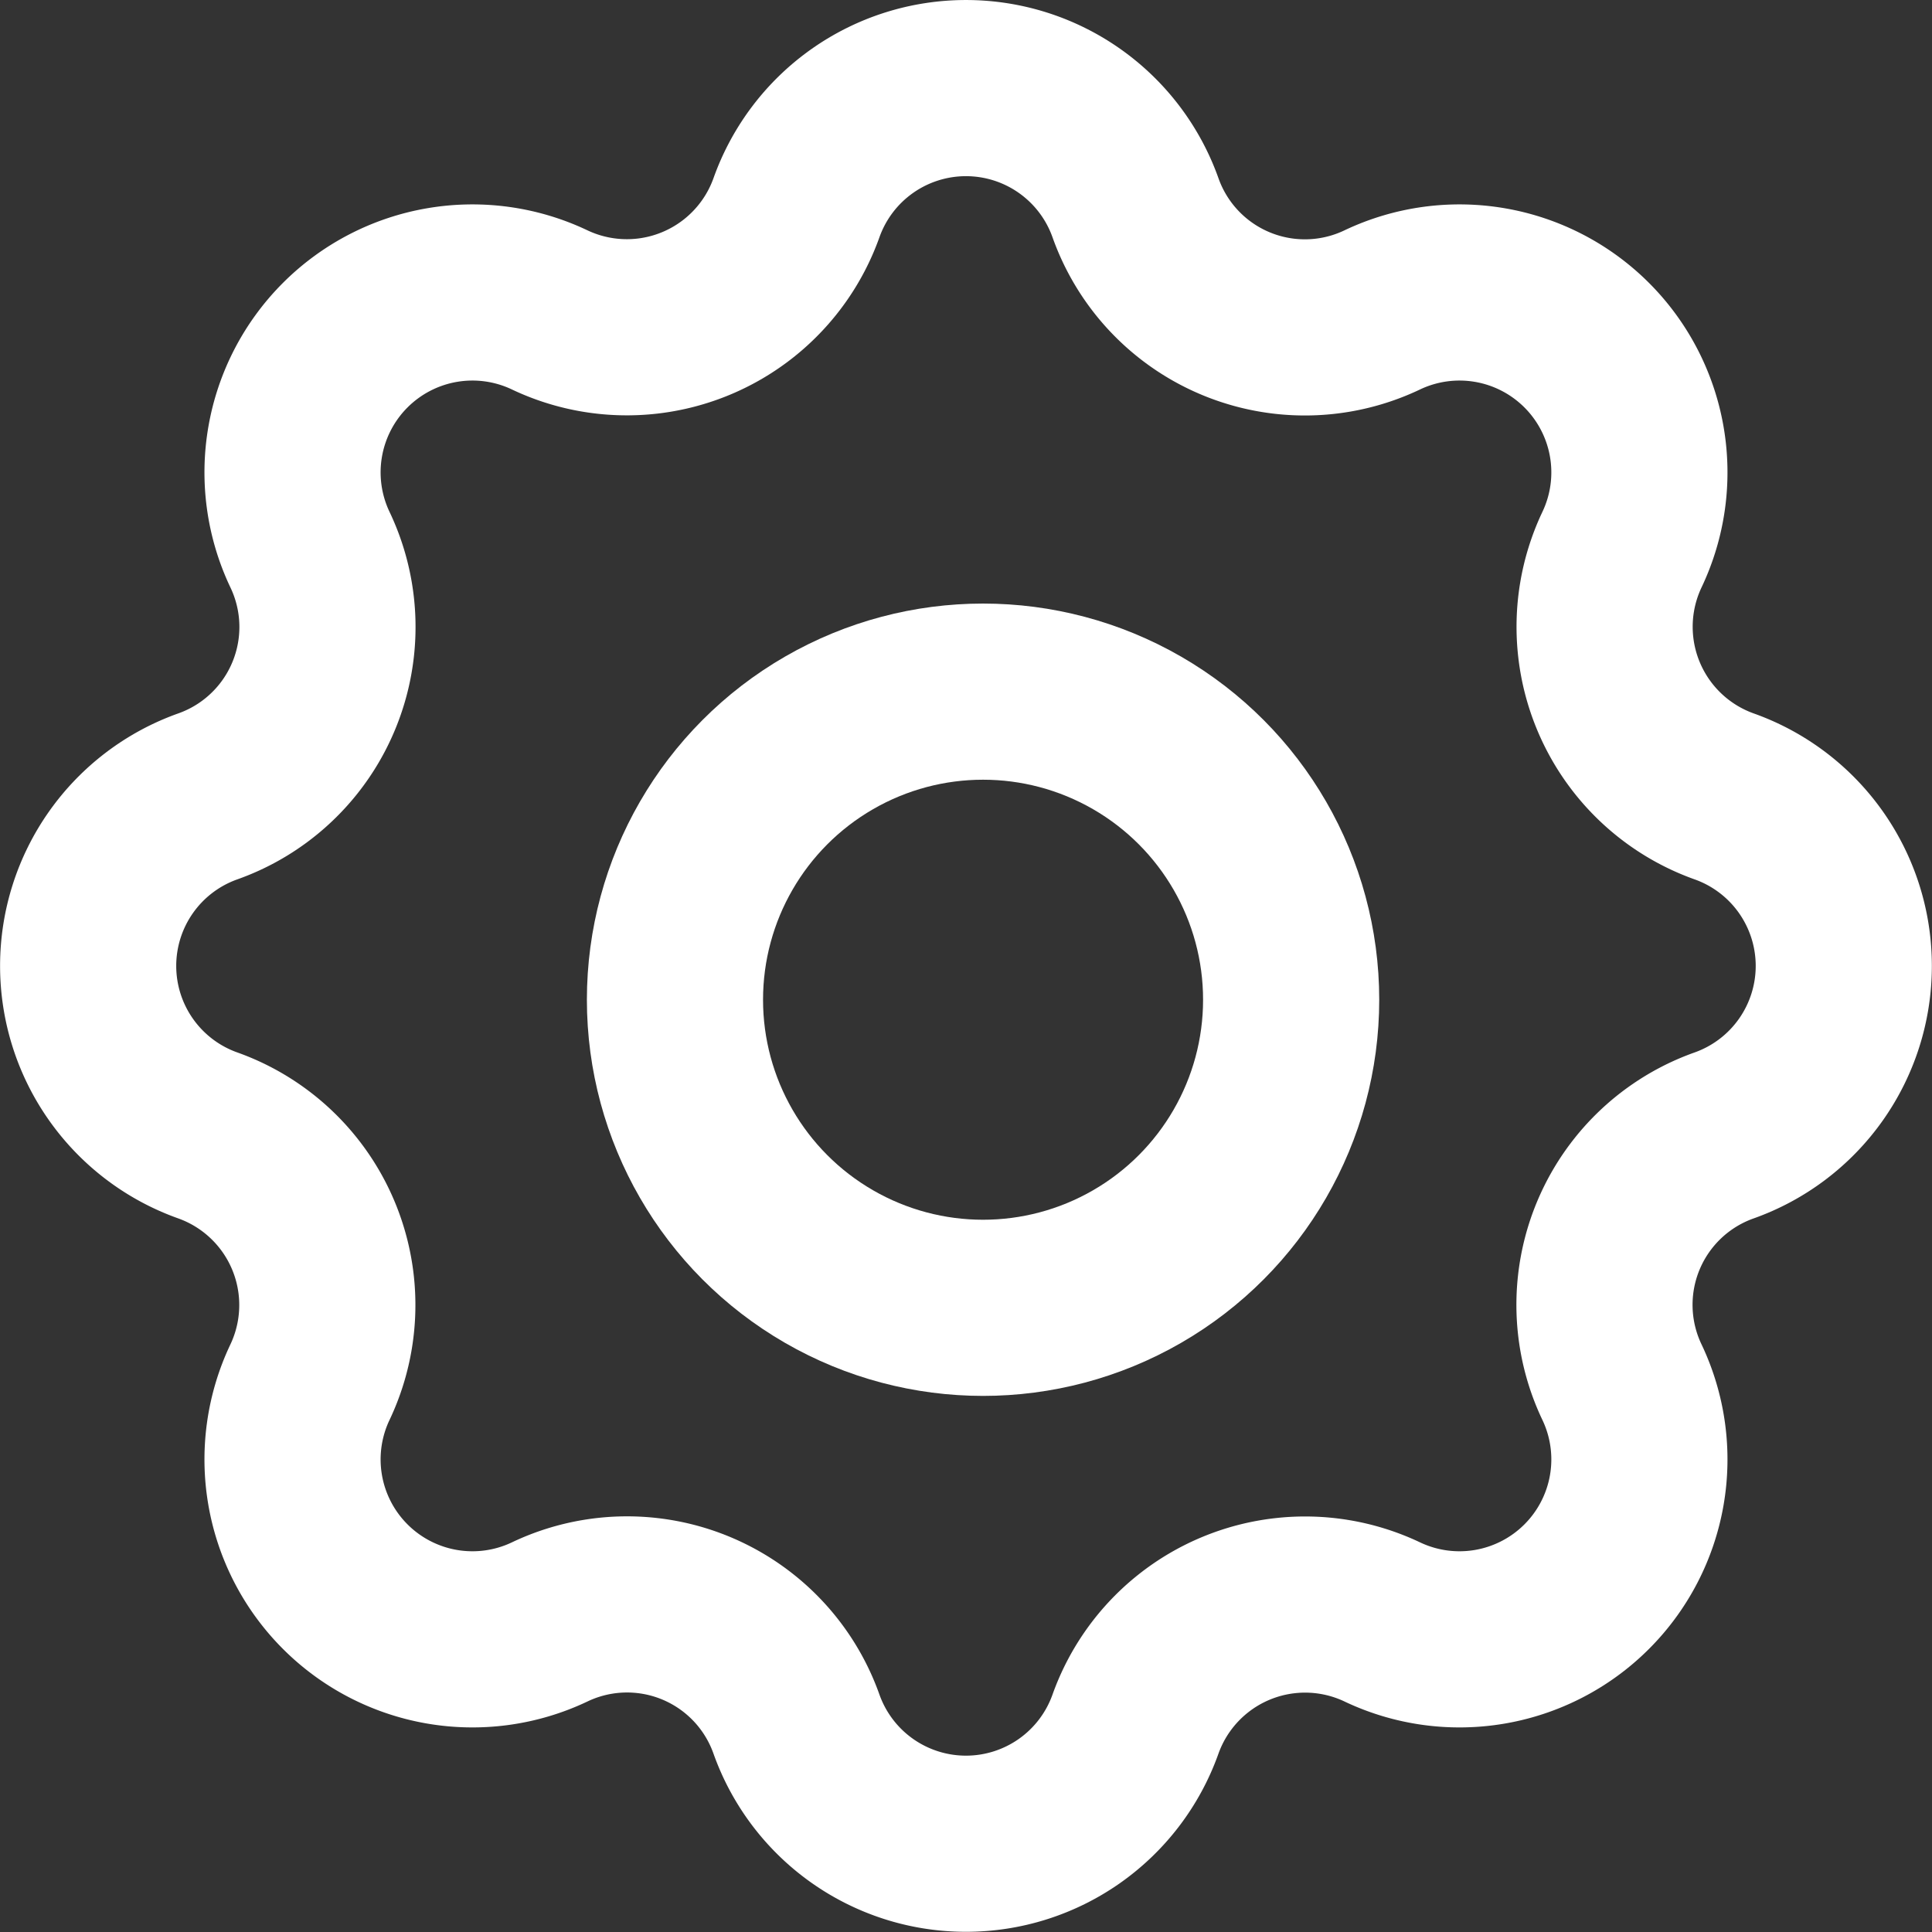 <svg xmlns="http://www.w3.org/2000/svg" width="32.903" height="32.903" viewBox="0 0 32.903 32.903">
    <rect x="0" y="0" width="32.903" height="32.903" fill="#333333" stroke="none"/>
    <circle id="Ellipse_47" data-name="Ellipse 47" cx="5.247" cy="5.247" r="5.247" transform="translate(11.495 11.779)" fill="none" stroke="#fff" stroke-linecap="round" stroke-miterlimit="10" stroke-width="3"/>
    <path id="Path_89" data-name="Path 89" d="M209.038,567.118h0a3.061,3.061,0,0,0,4.2,1.741h0a3.064,3.064,0,0,1,4.084,4.084h0a3.067,3.067,0,0,0,1.741,4.2h0a3.064,3.064,0,0,1,0,5.774h0a3.061,3.061,0,0,0-1.741,4.2h0a3.064,3.064,0,0,1-4.084,4.084h0a3.067,3.067,0,0,0-4.2,1.741h0a3.064,3.064,0,0,1-5.774,0h0a3.061,3.061,0,0,0-4.2-1.741h0a3.064,3.064,0,0,1-4.084-4.084h0a3.067,3.067,0,0,0-1.741-4.2h0a3.064,3.064,0,0,1,0-5.774h0a3.061,3.061,0,0,0,1.741-4.2h0a3.064,3.064,0,0,1,4.084-4.084h0a3.067,3.067,0,0,0,4.2-1.741h0A3.064,3.064,0,0,1,209.038,567.118Z" transform="translate(-189.7 -563.58)" fill="none" stroke="#fff" stroke-linecap="round" stroke-miterlimit="10" stroke-width="3"/>
</svg>
